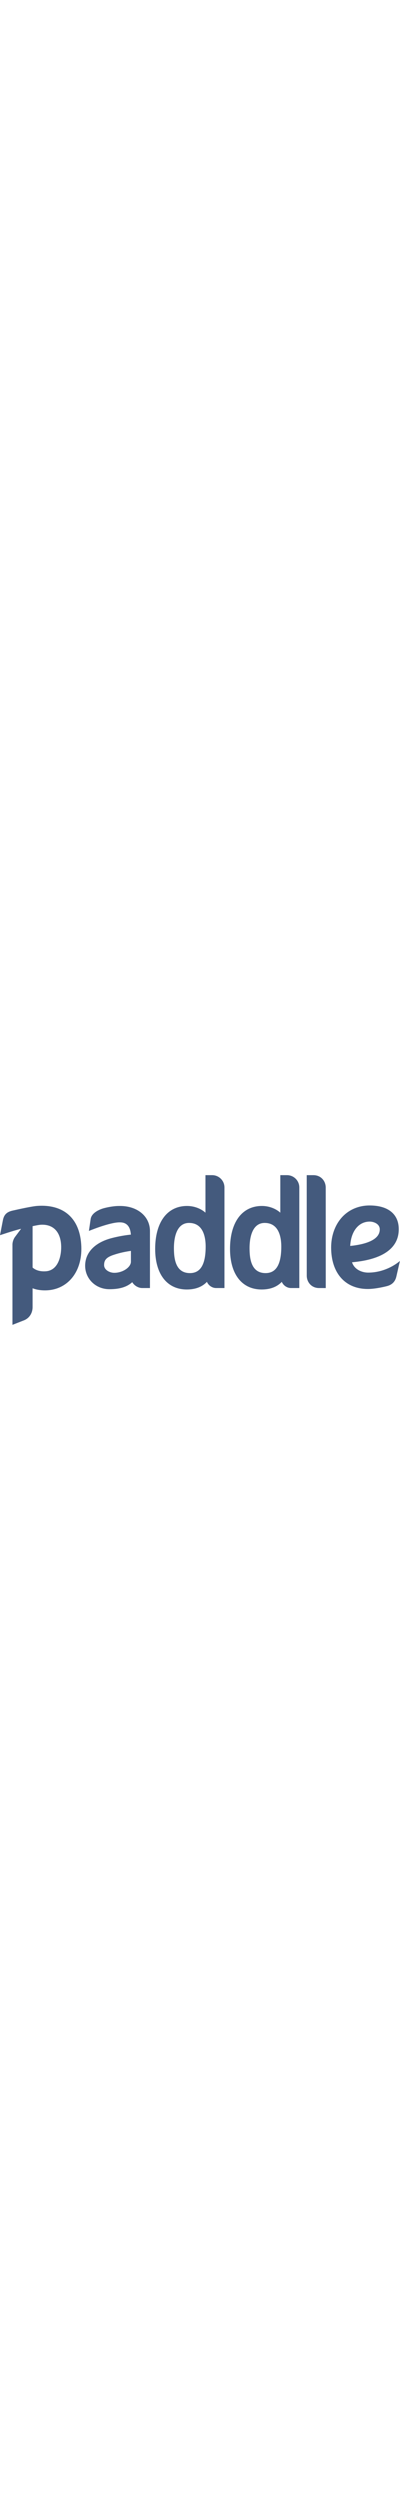 <?xml version="1.0" encoding="UTF-8" standalone="no"?><!DOCTYPE svg PUBLIC "-//W3C//DTD SVG 1.1//EN" "http://www.w3.org/Graphics/SVG/1.1/DTD/svg11.dtd"><svg width="80" viewBox="0 0 1336 500" version="1.1" xmlns="http://www.w3.org/2000/svg" xmlns:xlink="http://www.w3.org/1999/xlink" xml:space="preserve" xmlns:serif="http://www.serif.com/" style="fill-rule:evenodd;clip-rule:evenodd;stroke-linejoin:round;stroke-miterlimit:1.414;"><g><path d="M225.703,129.366c-24.871,-20.318 -59.64,-29.541 -100.552,-26.684c-18.691,1.306 -62.378,11.051 -83.726,15.894c-22.786,5.169 -28.957,17.604 -31.873,32.666l-9.552,49.357c0,0 43.633,-14.929 70.521,-21.474l-20.734,27.701c-4.672,6.24 -8.194,16.833 -8.194,24.64l0,268.534l36.787,-14.432c20.988,-7.613 30.492,-26.349 30.492,-44.721l0,-63.042c14.268,5.598 32.149,8.006 50.918,6.697c34.394,-2.404 64.427,-18.819 84.566,-46.22c20.55,-27.955 29.848,-65.074 26.892,-107.344c-3.167,-45.296 -18.491,-79.47 -45.545,-101.572Zm774.01,247.688l-27.989,0c-13.199,0 -25.499,-8.748 -30.561,-20.684c-16.022,16.967 -38.616,25.544 -67.408,25.544c-32.403,0 -59.302,-12.698 -77.794,-36.724c-18.126,-23.549 -27.707,-57.713 -27.707,-98.799c0,-42.886 9.444,-78.733 27.312,-103.667c18.666,-26.047 46.038,-39.815 79.158,-39.815c23.383,0 45.718,8.403 61.524,22.386l0,-125.295l22.393,0c22.646,0 41.072,18.422 41.072,41.067l0,335.987Zm-250.012,0l-27.989,0c-13.199,0 -25.499,-8.748 -30.562,-20.684c-16.021,16.967 -38.616,25.544 -67.407,25.544c-32.402,0 -59.303,-12.698 -77.794,-36.724c-18.125,-23.549 -27.707,-57.713 -27.707,-98.799c0,-42.886 9.445,-78.733 27.313,-103.666c18.665,-26.048 46.037,-39.816 79.156,-39.816c23.384,0 45.719,8.403 61.525,22.386l0,-125.295l22.392,0c22.647,0 41.073,18.422 41.073,41.067l0,335.987Zm-452.758,-190.682c0,0 68.896,-28.725 102.322,-28.725c8.928,0 35.181,0.002 37.802,41c-15.582,1.492 -38.995,5.076 -62.873,11.289c-57.073,14.575 -89.806,48.352 -89.806,92.669c0,43.927 35.583,78.337 81.009,78.337c34.345,0 58.472,-7.306 76.286,-23.423c6.799,11.379 20.128,19.54 33.201,19.54l25.975,0l0,-190.399c0,-48.529 -41.35,-83.72 -99.656,-83.72c0,0 -6.038,0 -6.091,0.048c0,0 -20.296,-0.075 -48.945,7.585c0,0 -39.527,10.112 -43.357,35.85c-3.83,25.738 -5.87,39.948 -5.87,39.948l0.003,0.001Zm932.647,139.141c-21.63,0 -46.29,-10.846 -53.77,-34.459c19.93,-1.936 56.73,-6.061 89.29,-19.97c44.31,-18.921 66.77,-49.378 66.77,-90.527c0,-50.403 -35.52,-79.31 -97.45,-79.31c-37.12,0 -70.39,14.562 -93.66,41.003c-22.42,25.464 -34.77,60.79 -34.77,99.47c0,85.45 46.99,138.531 122.62,138.531c26.78,0 61.62,-9.026 63,-9.389c17.75,-4.404 28.31,-15.022 32.29,-32.462l11.83,-51.883c0,0 -42.19,38.996 -106.15,38.996Zm-141.62,-127.153c-0.02,-77.397 -0.04,-156.758 -0.04,-156.881c0,-21.755 -15.82,-41.456 -41.15,-41.456l-22.331,-0.014c0,0 0.031,90.379 0.051,178.765c0.02,77.397 0.05,156.759 0.05,156.882c0,21.755 15.82,41.455 41.15,41.455l22.32,0.014c0,0 -0.03,-90.378 -0.05,-178.765Zm-148.45,40.168c0,59.651 -17.182,88.647 -52.527,88.647c-47.95,0 -53.496,-47.822 -53.496,-83.793c0,-25.194 4.93,-83.793 50.592,-83.793c48.229,0 55.431,49.458 55.431,78.939Zm-252.604,0c0,59.651 -17.182,88.647 -52.528,88.647c-47.952,0 -53.497,-47.822 -53.497,-83.793c0,-25.194 4.93,-83.793 50.594,-83.793c48.229,0 55.431,49.458 55.431,78.939Zm-249.638,50.484c0,18.77 -27.456,37.193 -55.431,37.193c-16.489,0 -34.143,-10.264 -34.143,-25.543c0,-15.288 5.328,-25.857 32.64,-34.664c20.98,-7.017 40.24,-10.66 56.934,-13.082l0,36.096Zm-284.128,32.062c-18.403,1.291 -33.64,-3.002 -44.278,-12.419l0,-138.277c12.755,-2.679 22.118,-4.339 26.11,-4.619c40.797,-2.853 65.961,21.287 69.105,66.22c2.059,29.44 -5.938,85.947 -50.937,89.095Zm1115.27,-139.809c0,36.725 -51.85,50.397 -98.72,55.248c2.55,-49.022 28.08,-81.381 65.12,-81.381c12.99,0 33.6,7.095 33.6,26.133Z" style="fill:#445a7d;"/></g></svg>
